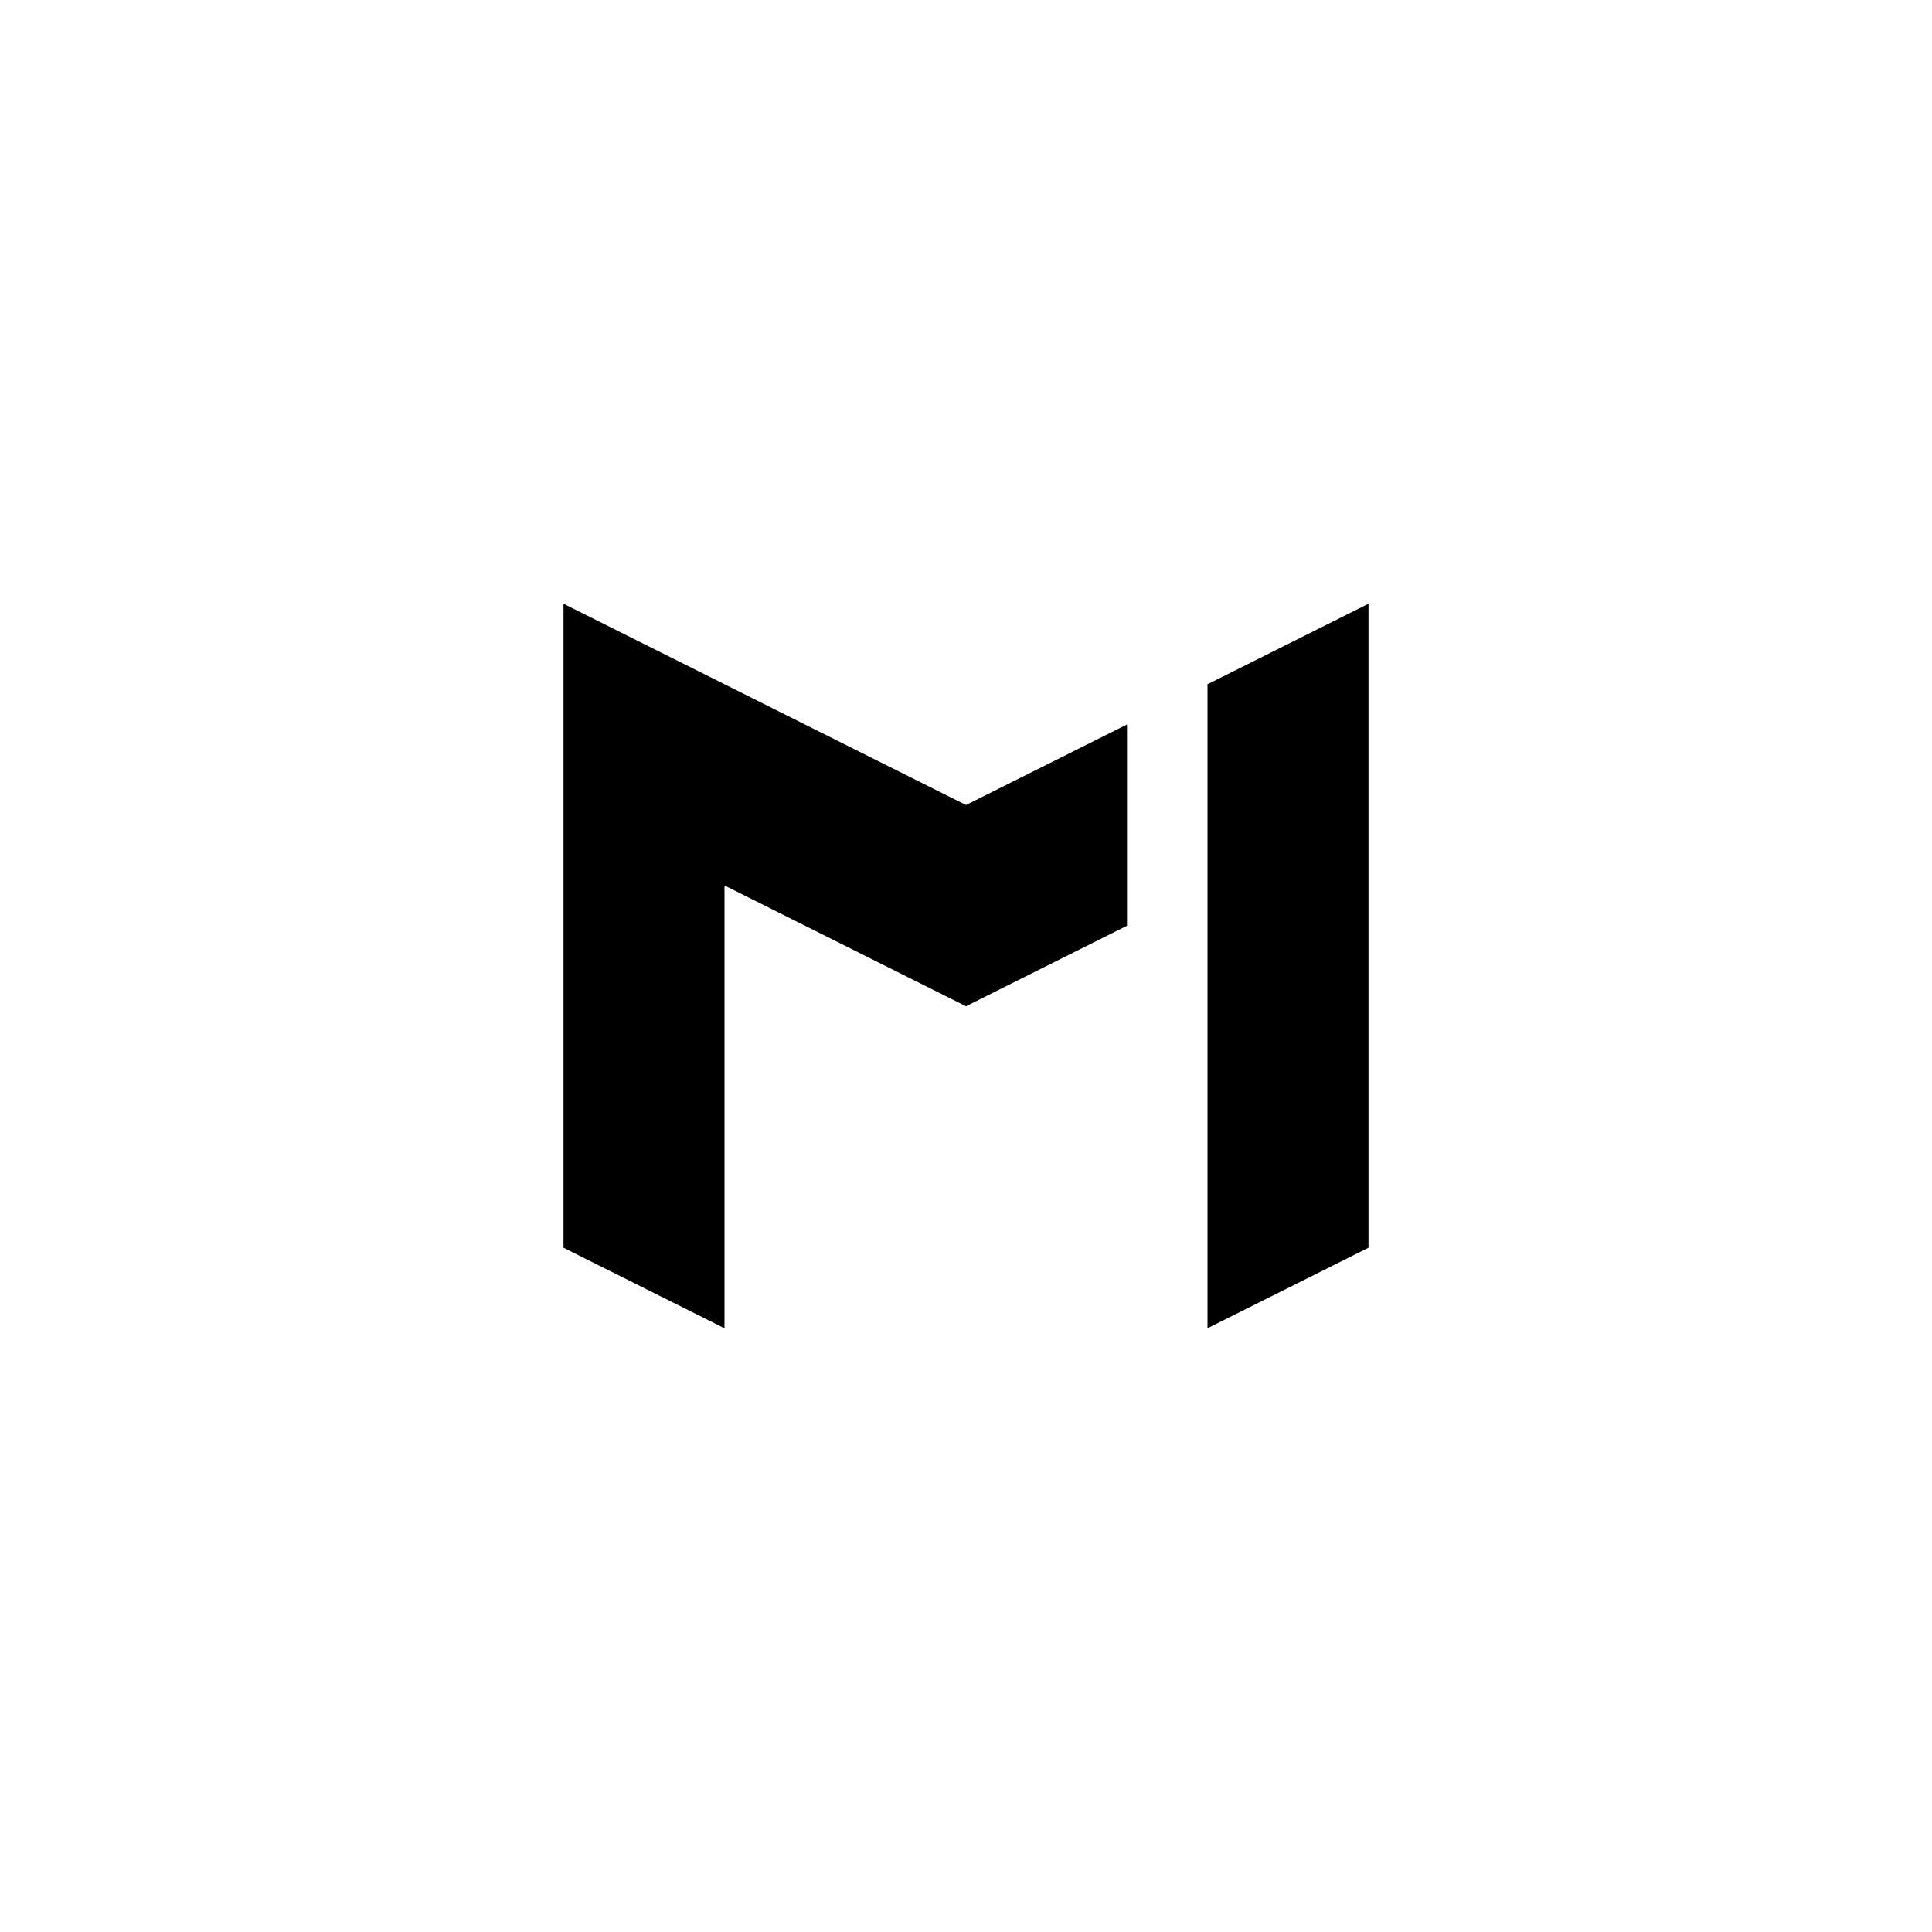 ﻿<?xml version="1.0" encoding="utf-8"?>
<!DOCTYPE svg PUBLIC "-//W3C//DTD SVG 1.1//EN" "http://www.w3.org/Graphics/SVG/1.1/DTD/svg11.dtd">
<svg xmlns="http://www.w3.org/2000/svg" xmlns:xlink="http://www.w3.org/1999/xlink" version="1.1" baseProfile="full" width="48" height="48" viewBox="0 0 48.00 48.00" enable-background="new 0 0 48.00 48.00" xml:space="preserve">
	<path stroke-linejoin="round" d="M 14,15L 18,17L 18,33L 14,31L 14,15 Z M 30,17L 34,15L 34,31L 30,33L 30,17 Z M 16,21L 16,16L 24,20L 28,18L 28,23L 24,25L 16,21 Z "/>
</svg>

